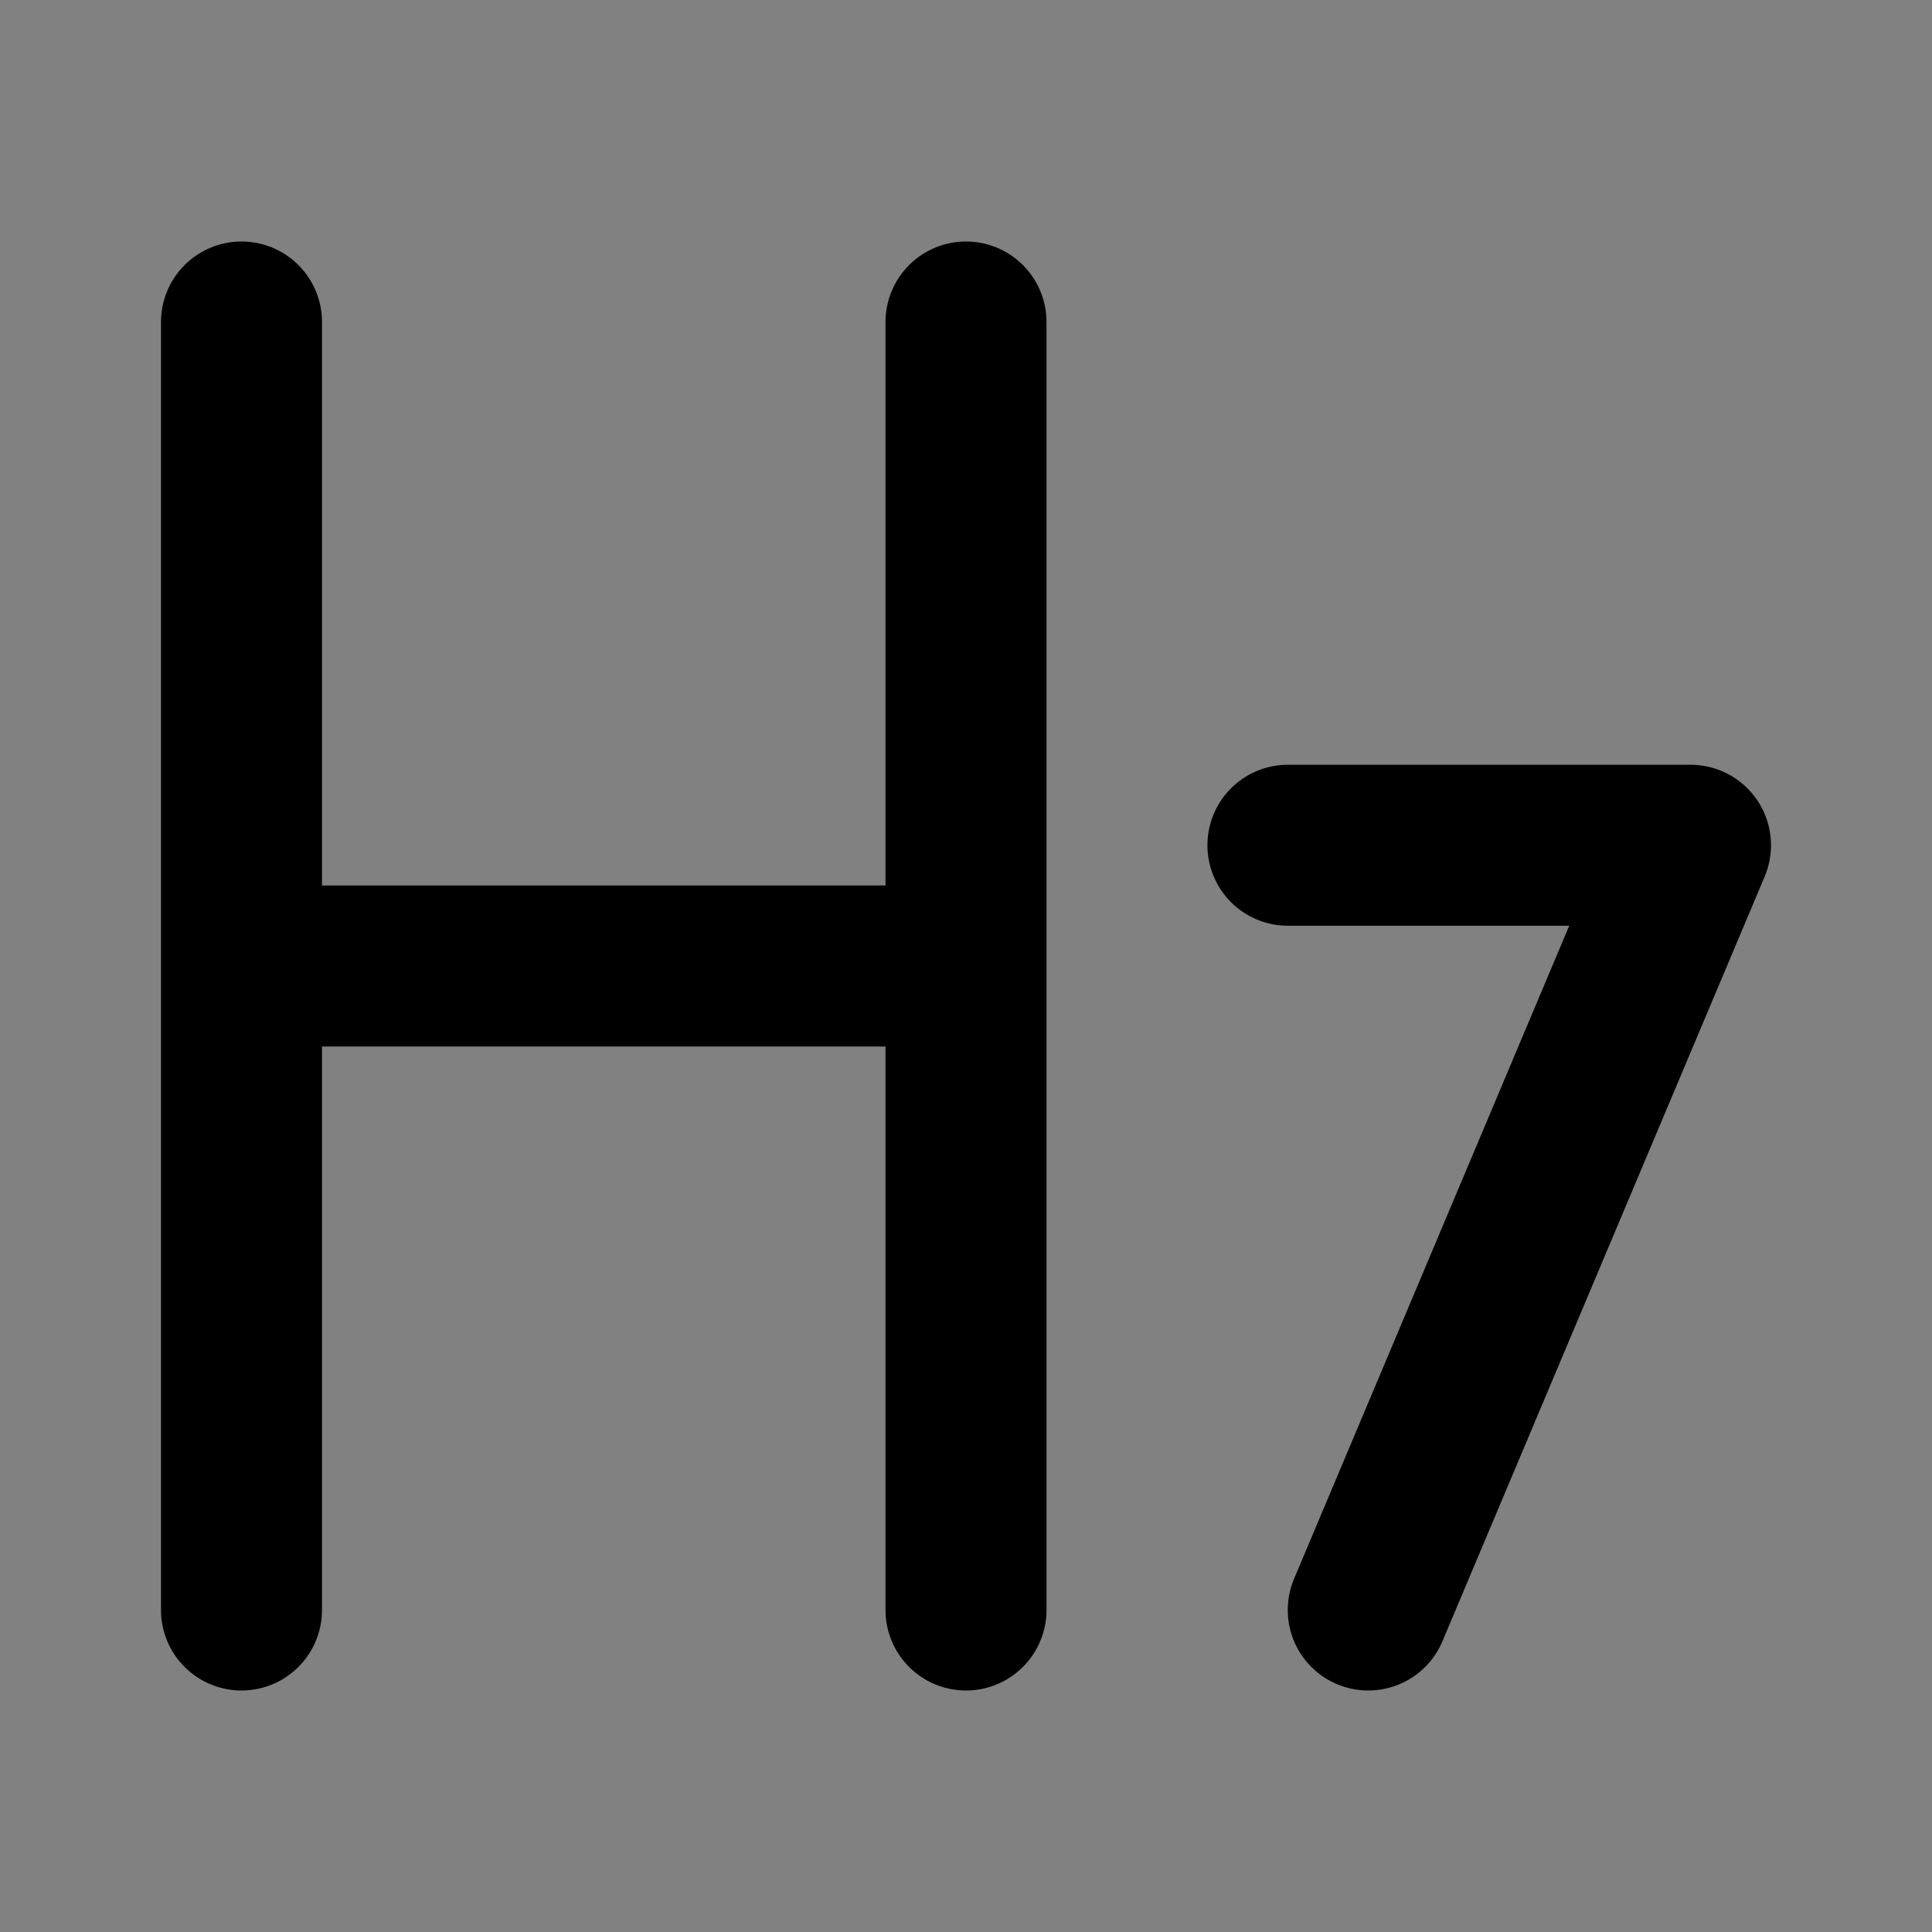 <svg width="48" height="48" viewBox="0 0 48 48" fill="none" xmlns="http://www.w3.org/2000/svg">
<rect x="0" y="0" width="48" height="48" fill="#808080" stroke="none"/>
<rect width="48" height="48" fill="white" fill-opacity="0.01"/>
<path d="M6 8V40" stroke="black" stroke-width="4" stroke-linecap="round" stroke-linejoin="round"/>
<path d="M24 8V40" stroke="black" stroke-width="4" stroke-linecap="round" stroke-linejoin="round"/>
<path d="M7 24H23" stroke="black" stroke-width="4" stroke-linecap="round" stroke-linejoin="round"/>
<path d="M31.998 21H42L33.994 40" stroke="black" stroke-width="4" stroke-linecap="round" stroke-linejoin="round"/>
</svg>
